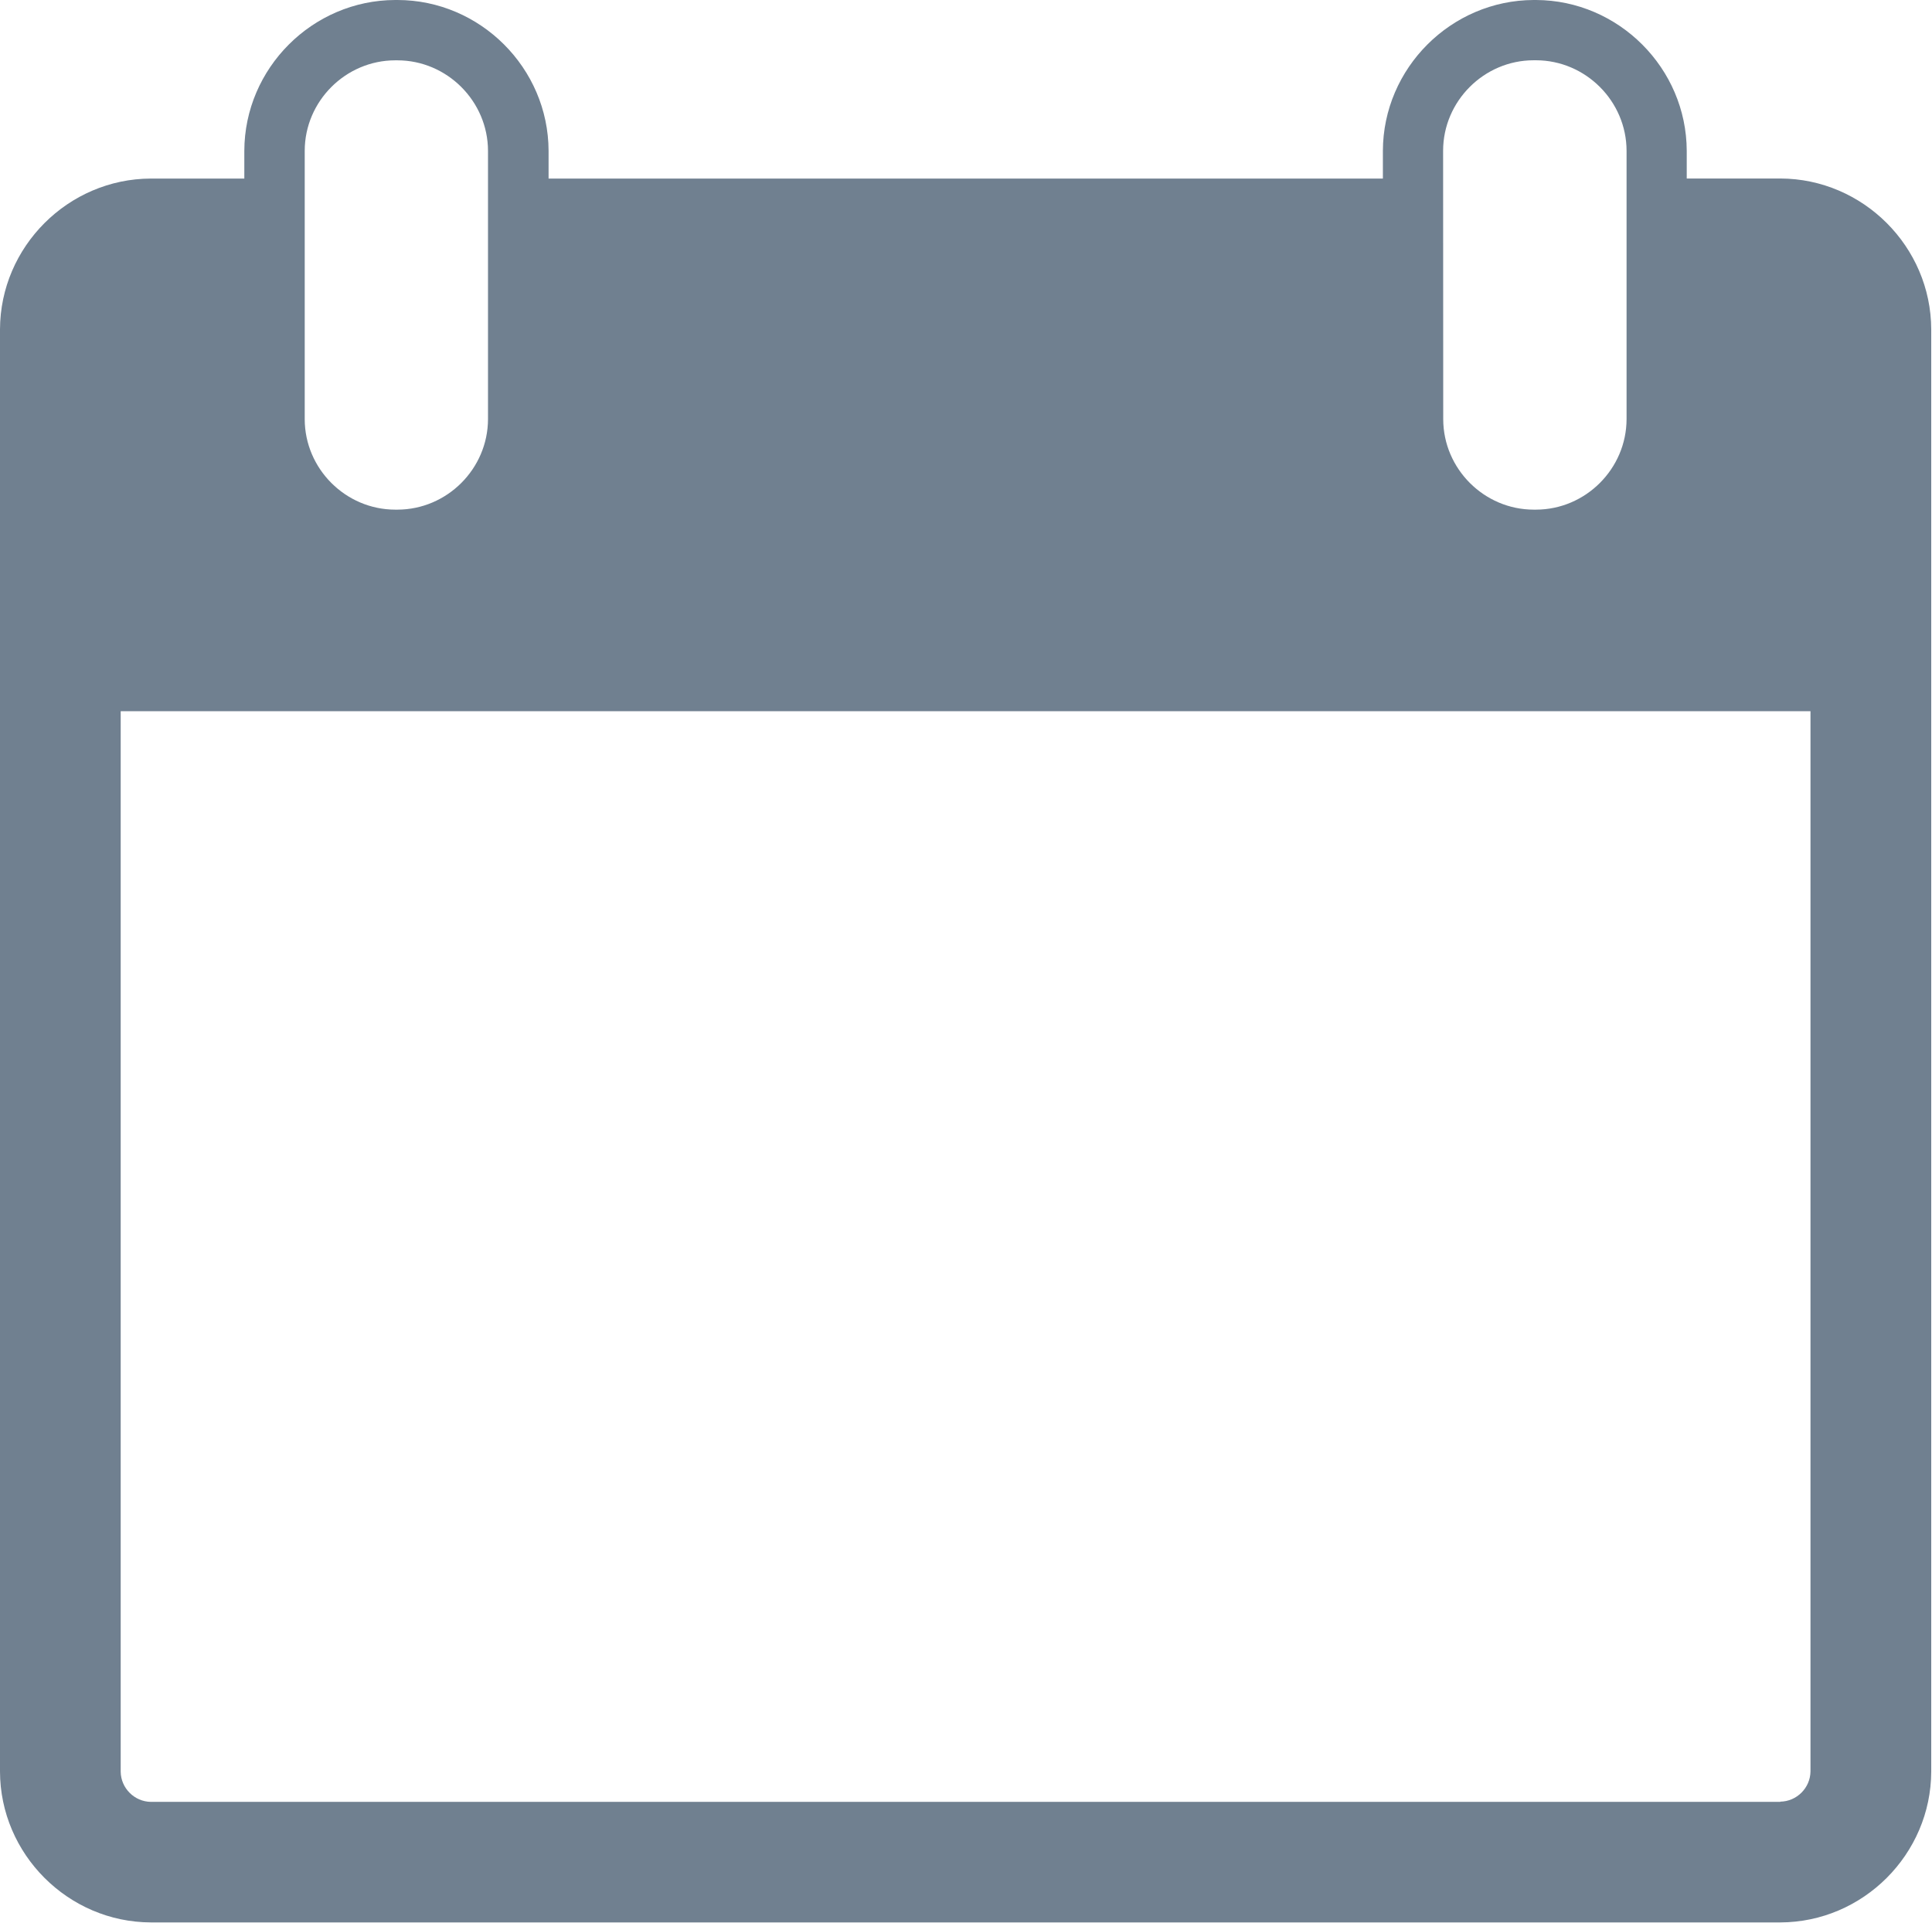 <?xml version="1.0" encoding="UTF-8" standalone="no"?>
<!DOCTYPE svg PUBLIC "-//W3C//DTD SVG 1.1//EN" "http://www.w3.org/Graphics/SVG/1.1/DTD/svg11.dtd">
<svg width="100%" height="100%" viewBox="0 0 1529 1522" version="1.1" xmlns="http://www.w3.org/2000/svg" xmlns:xlink="http://www.w3.org/1999/xlink" xml:space="preserve" xmlns:serif="http://www.serif.com/" style="fill-rule:evenodd;clip-rule:evenodd;stroke-linejoin:round;stroke-miterlimit:2;">
    <g transform="matrix(4.57,0,0,4.57,0,0)">
        <g id="Paint_Patterns">
            <g id="Calendar-3">
                <path d="M308.31,30.92L292.1,30.92L292.1,26.12C292.056,11.815 280.305,0.055 266,0L265.61,0C251.29,0.038 239.518,11.81 239.48,26.13L239.48,30.93L95,30.93L95,26.13C94.962,11.795 83.165,0.016 68.83,0L68.44,0C54.12,0.038 42.348,11.81 42.31,26.13L42.31,30.93L26.13,30.93C11.814,30.968 0.044,42.734 0,57.05L0,306.85C0.027,321.178 11.802,332.962 26.13,333L308.31,333C322.63,332.962 334.402,321.19 334.44,306.87L334.44,57.05C334.402,42.73 322.63,30.958 308.31,30.92ZM249.91,26.12C249.915,17.52 256.99,10.445 265.59,10.44L266,10.44C274.596,10.456 281.664,17.524 281.68,26.12L281.68,72.61C281.658,81.202 274.592,88.264 266,88.28L265.61,88.28C257.01,88.275 249.935,81.2 249.93,72.6L249.91,26.12ZM52.77,26.12C52.781,17.528 59.848,10.461 68.44,10.45L68.83,10.45C77.426,10.466 84.494,17.534 84.51,26.13L84.51,72.61C84.488,81.202 77.422,88.264 68.83,88.28L68.44,88.28C59.848,88.269 52.781,81.202 52.77,72.61L52.77,26.12ZM308.31,312.12L26.13,312.12C23.275,312.083 20.937,309.745 20.9,306.89L20.9,123.19L313.53,123.19L313.53,306.86C313.487,309.707 311.157,312.037 308.31,312.08L308.31,312.12Z" style="fill:slategrey;fill-rule:nonzero;"/>
            </g>
        </g>
    </g>
</svg>
